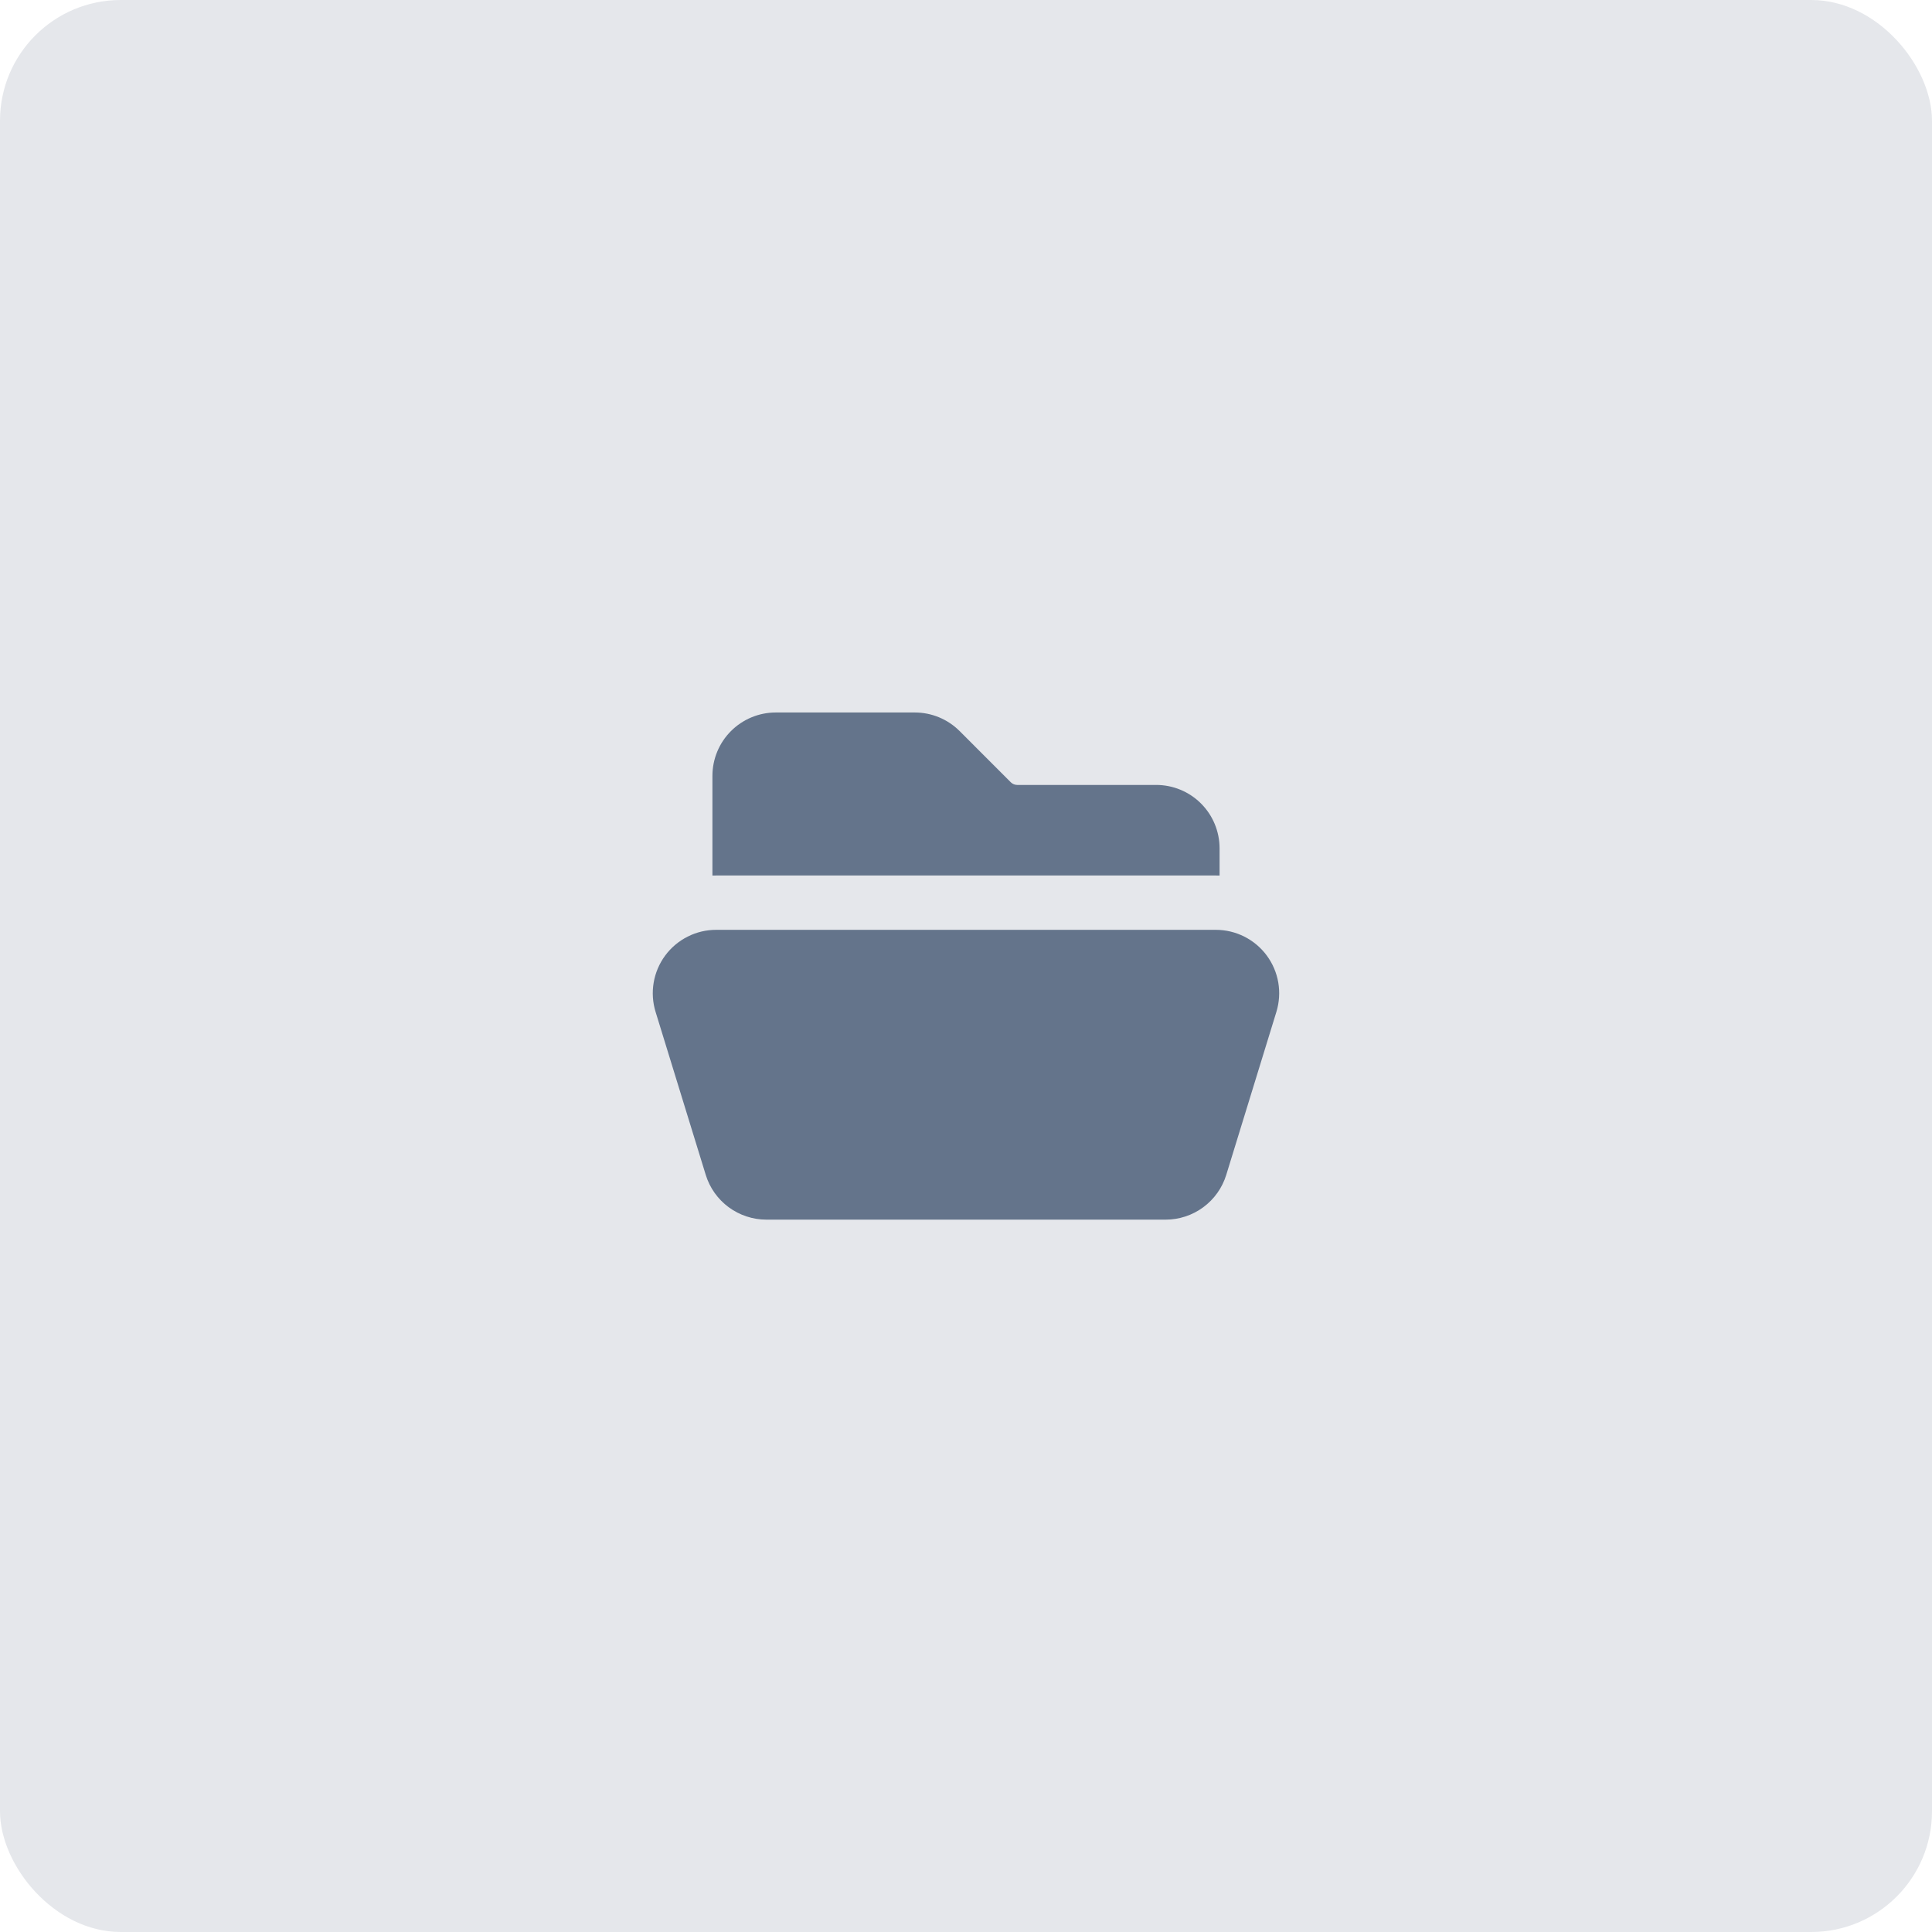 <svg width="64" height="64" viewBox="0 0 64 64" fill="none" xmlns="http://www.w3.org/2000/svg">
<rect width="64" height="64" rx="4" fill="#E5E7EB"/>
<path d="M25.7 23.602C25.143 23.602 24.609 23.823 24.215 24.217C23.821 24.61 23.6 25.145 23.6 25.702V29.004L23.725 29.002H40.275C40.317 29.002 40.359 29.002 40.4 29.004V28.102C40.4 27.545 40.179 27.011 39.785 26.617C39.391 26.223 38.857 26.002 38.3 26.002H33.697C33.657 26.002 33.618 25.994 33.582 25.979C33.545 25.964 33.512 25.942 33.484 25.914L31.788 24.217C31.394 23.823 30.86 23.602 30.303 23.602H25.7ZM23.725 30.802C23.396 30.802 23.072 30.878 22.779 31.027C22.485 31.175 22.23 31.39 22.035 31.654C21.84 31.918 21.709 32.225 21.654 32.549C21.599 32.873 21.62 33.205 21.717 33.52L23.379 38.92C23.511 39.349 23.777 39.724 24.139 39.991C24.5 40.257 24.937 40.401 25.386 40.402H38.613C39.062 40.402 39.5 40.258 39.861 39.991C40.222 39.724 40.489 39.349 40.621 38.92L42.282 33.52C42.378 33.206 42.4 32.873 42.345 32.549C42.29 32.225 42.159 31.919 41.964 31.654C41.769 31.39 41.514 31.175 41.221 31.027C40.928 30.879 40.604 30.802 40.275 30.802H23.725Z" fill="#64748B"/>
</svg>
